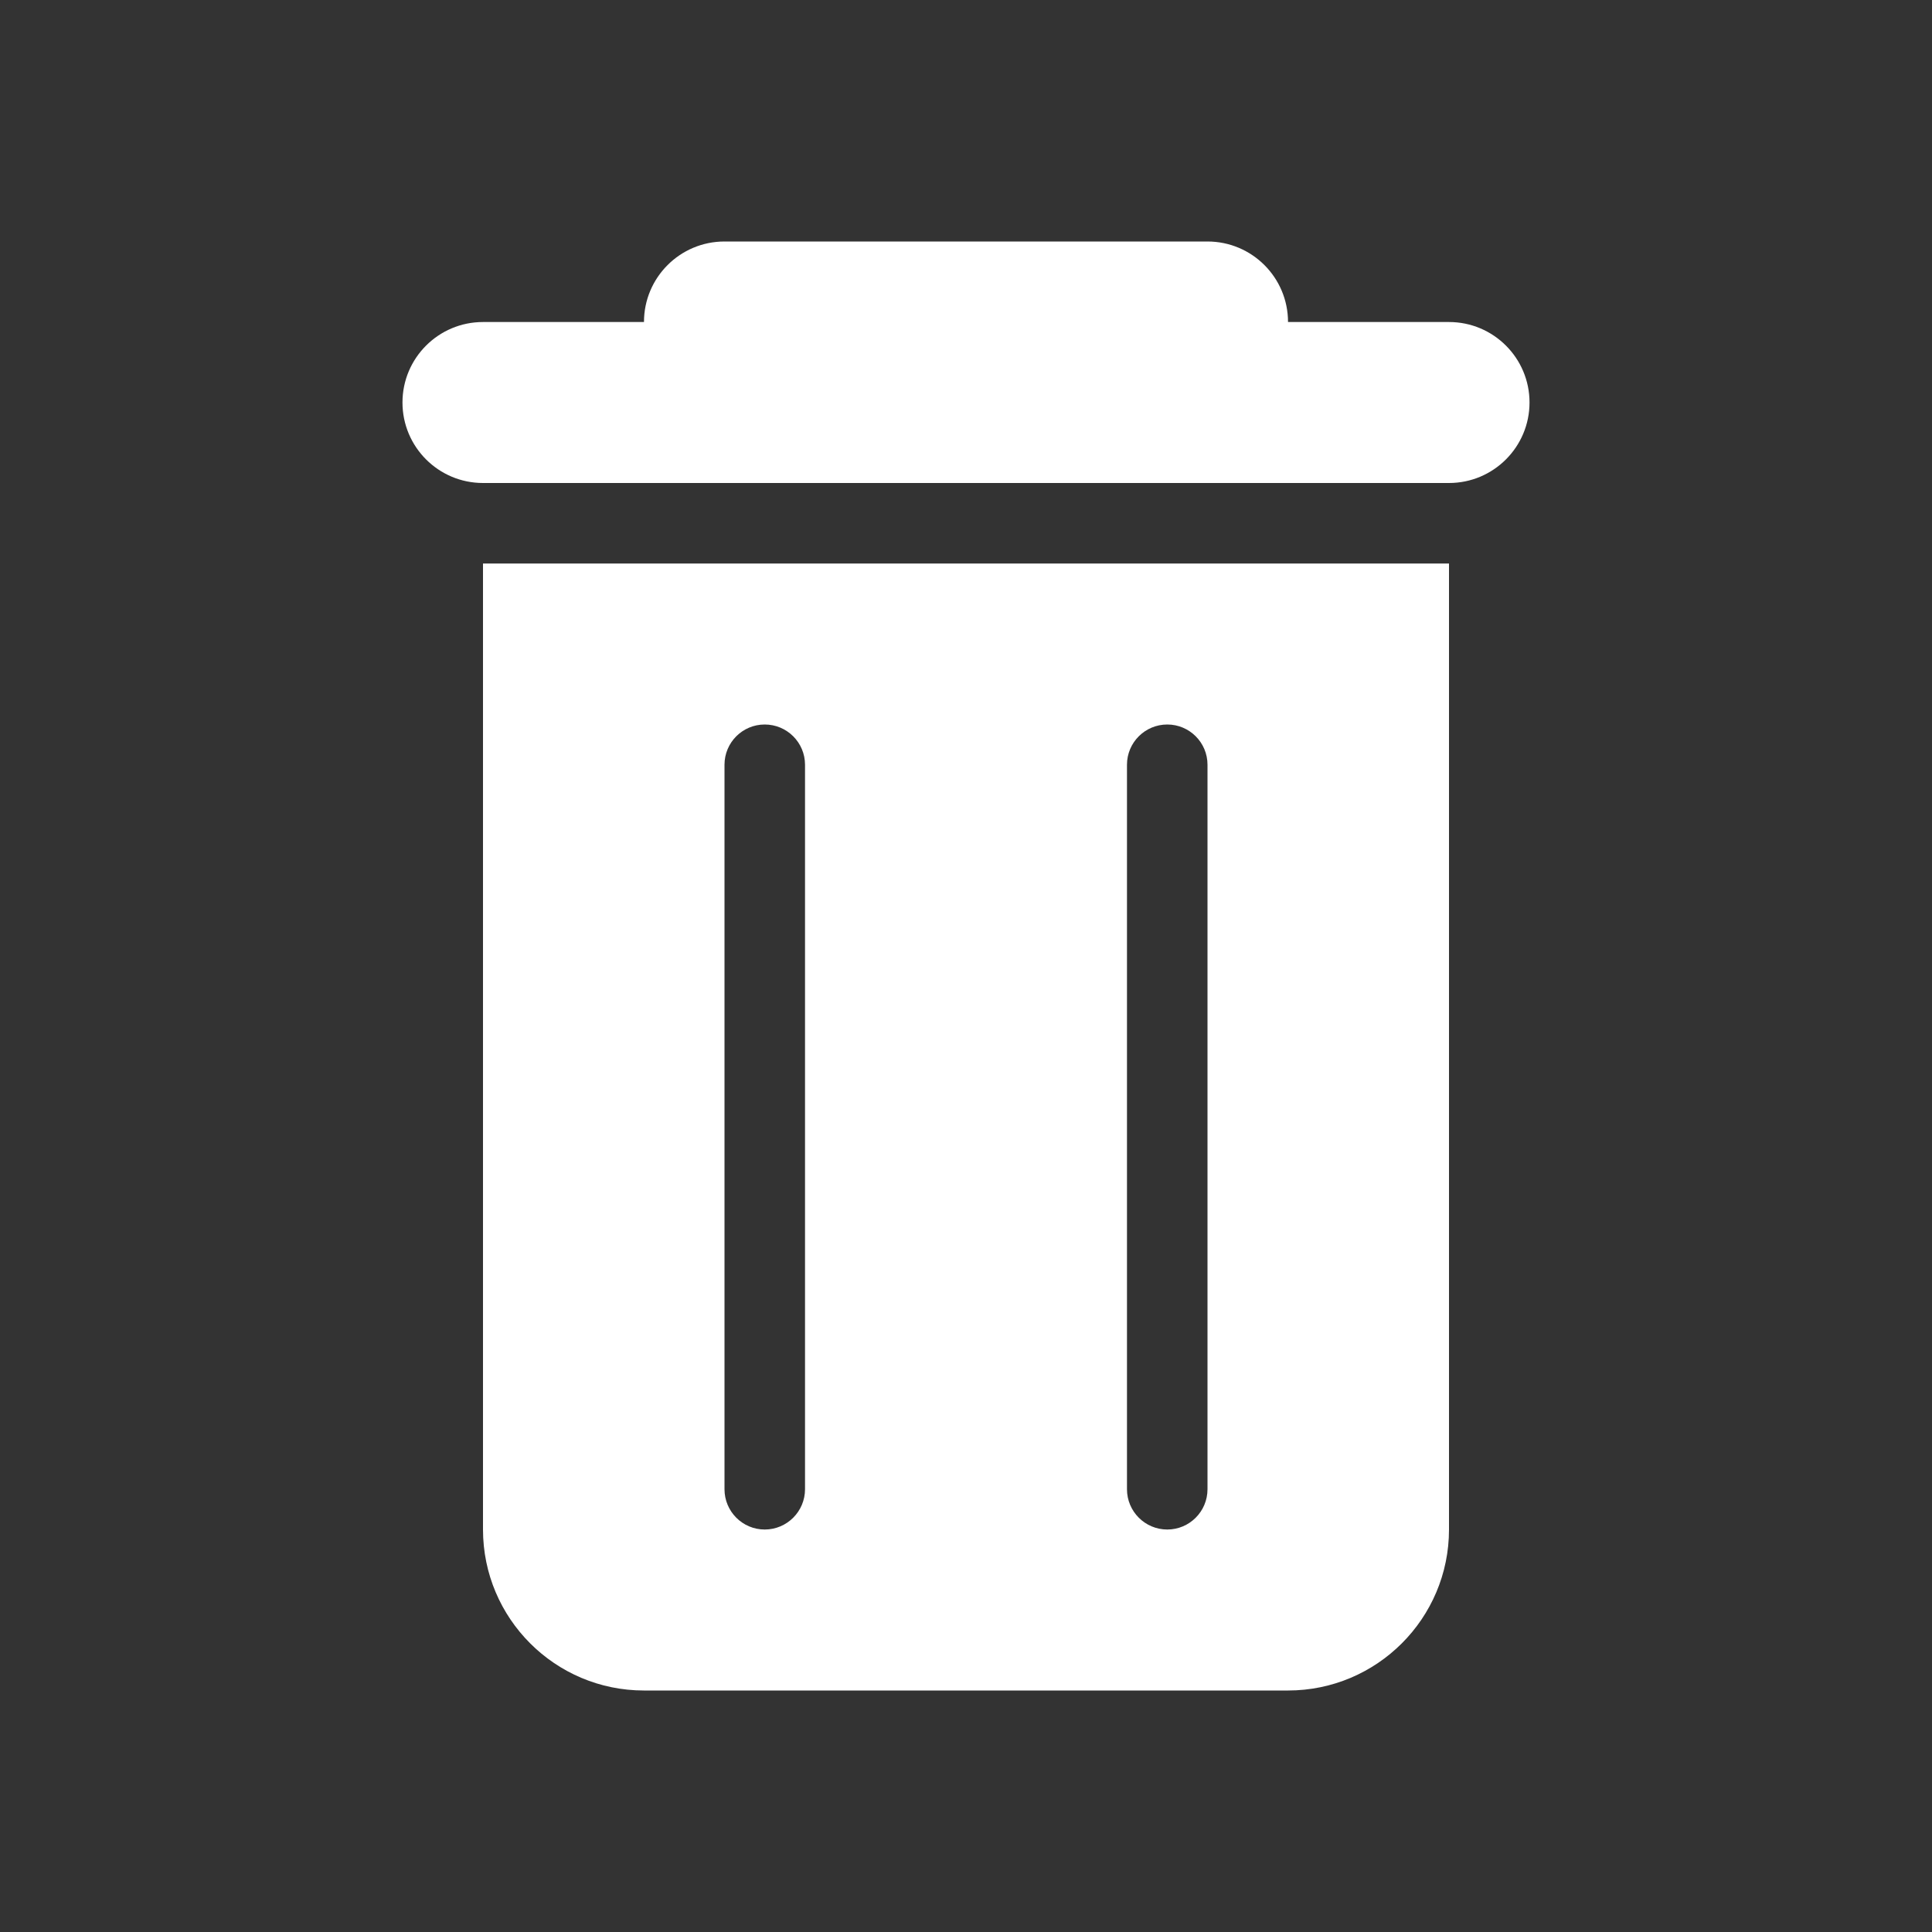 <svg width="28" height="28" viewBox="0 0 28 28" fill="none" xmlns="http://www.w3.org/2000/svg">
<rect x="0" y="0" width="28" height="28" fill="#333333" stroke="none"/>
<path d="M17.5 3.5C18.144 3.5 18.667 4.022 18.667 4.667L21 4.667C21.644 4.667 22.167 5.189 22.167 5.833C22.167 6.478 21.644 7 21 7L7 7C6.356 7 5.833 6.478 5.833 5.833C5.833 5.189 6.356 4.667 7 4.667L9.333 4.667C9.333 4.022 9.856 3.5 10.5 3.5H17.5Z" fill="white"/>
<path fill-rule="evenodd" clip-rule="evenodd" d="M7 8.167H21V22.167C21 23.455 19.955 24.5 18.667 24.5H9.333C8.045 24.5 7 23.455 7 22.167V8.167ZM11.083 10.5C10.761 10.5 10.5 10.761 10.5 11.083V21.583C10.5 21.905 10.761 22.167 11.083 22.167C11.405 22.167 11.667 21.905 11.667 21.583V11.083C11.667 10.761 11.405 10.5 11.083 10.5ZM16.917 10.5C16.595 10.5 16.333 10.761 16.333 11.083V21.583C16.333 21.905 16.595 22.167 16.917 22.167C17.239 22.167 17.5 21.905 17.5 21.583V11.083C17.5 10.761 17.239 10.5 16.917 10.5Z" fill="white"/>
</svg>

